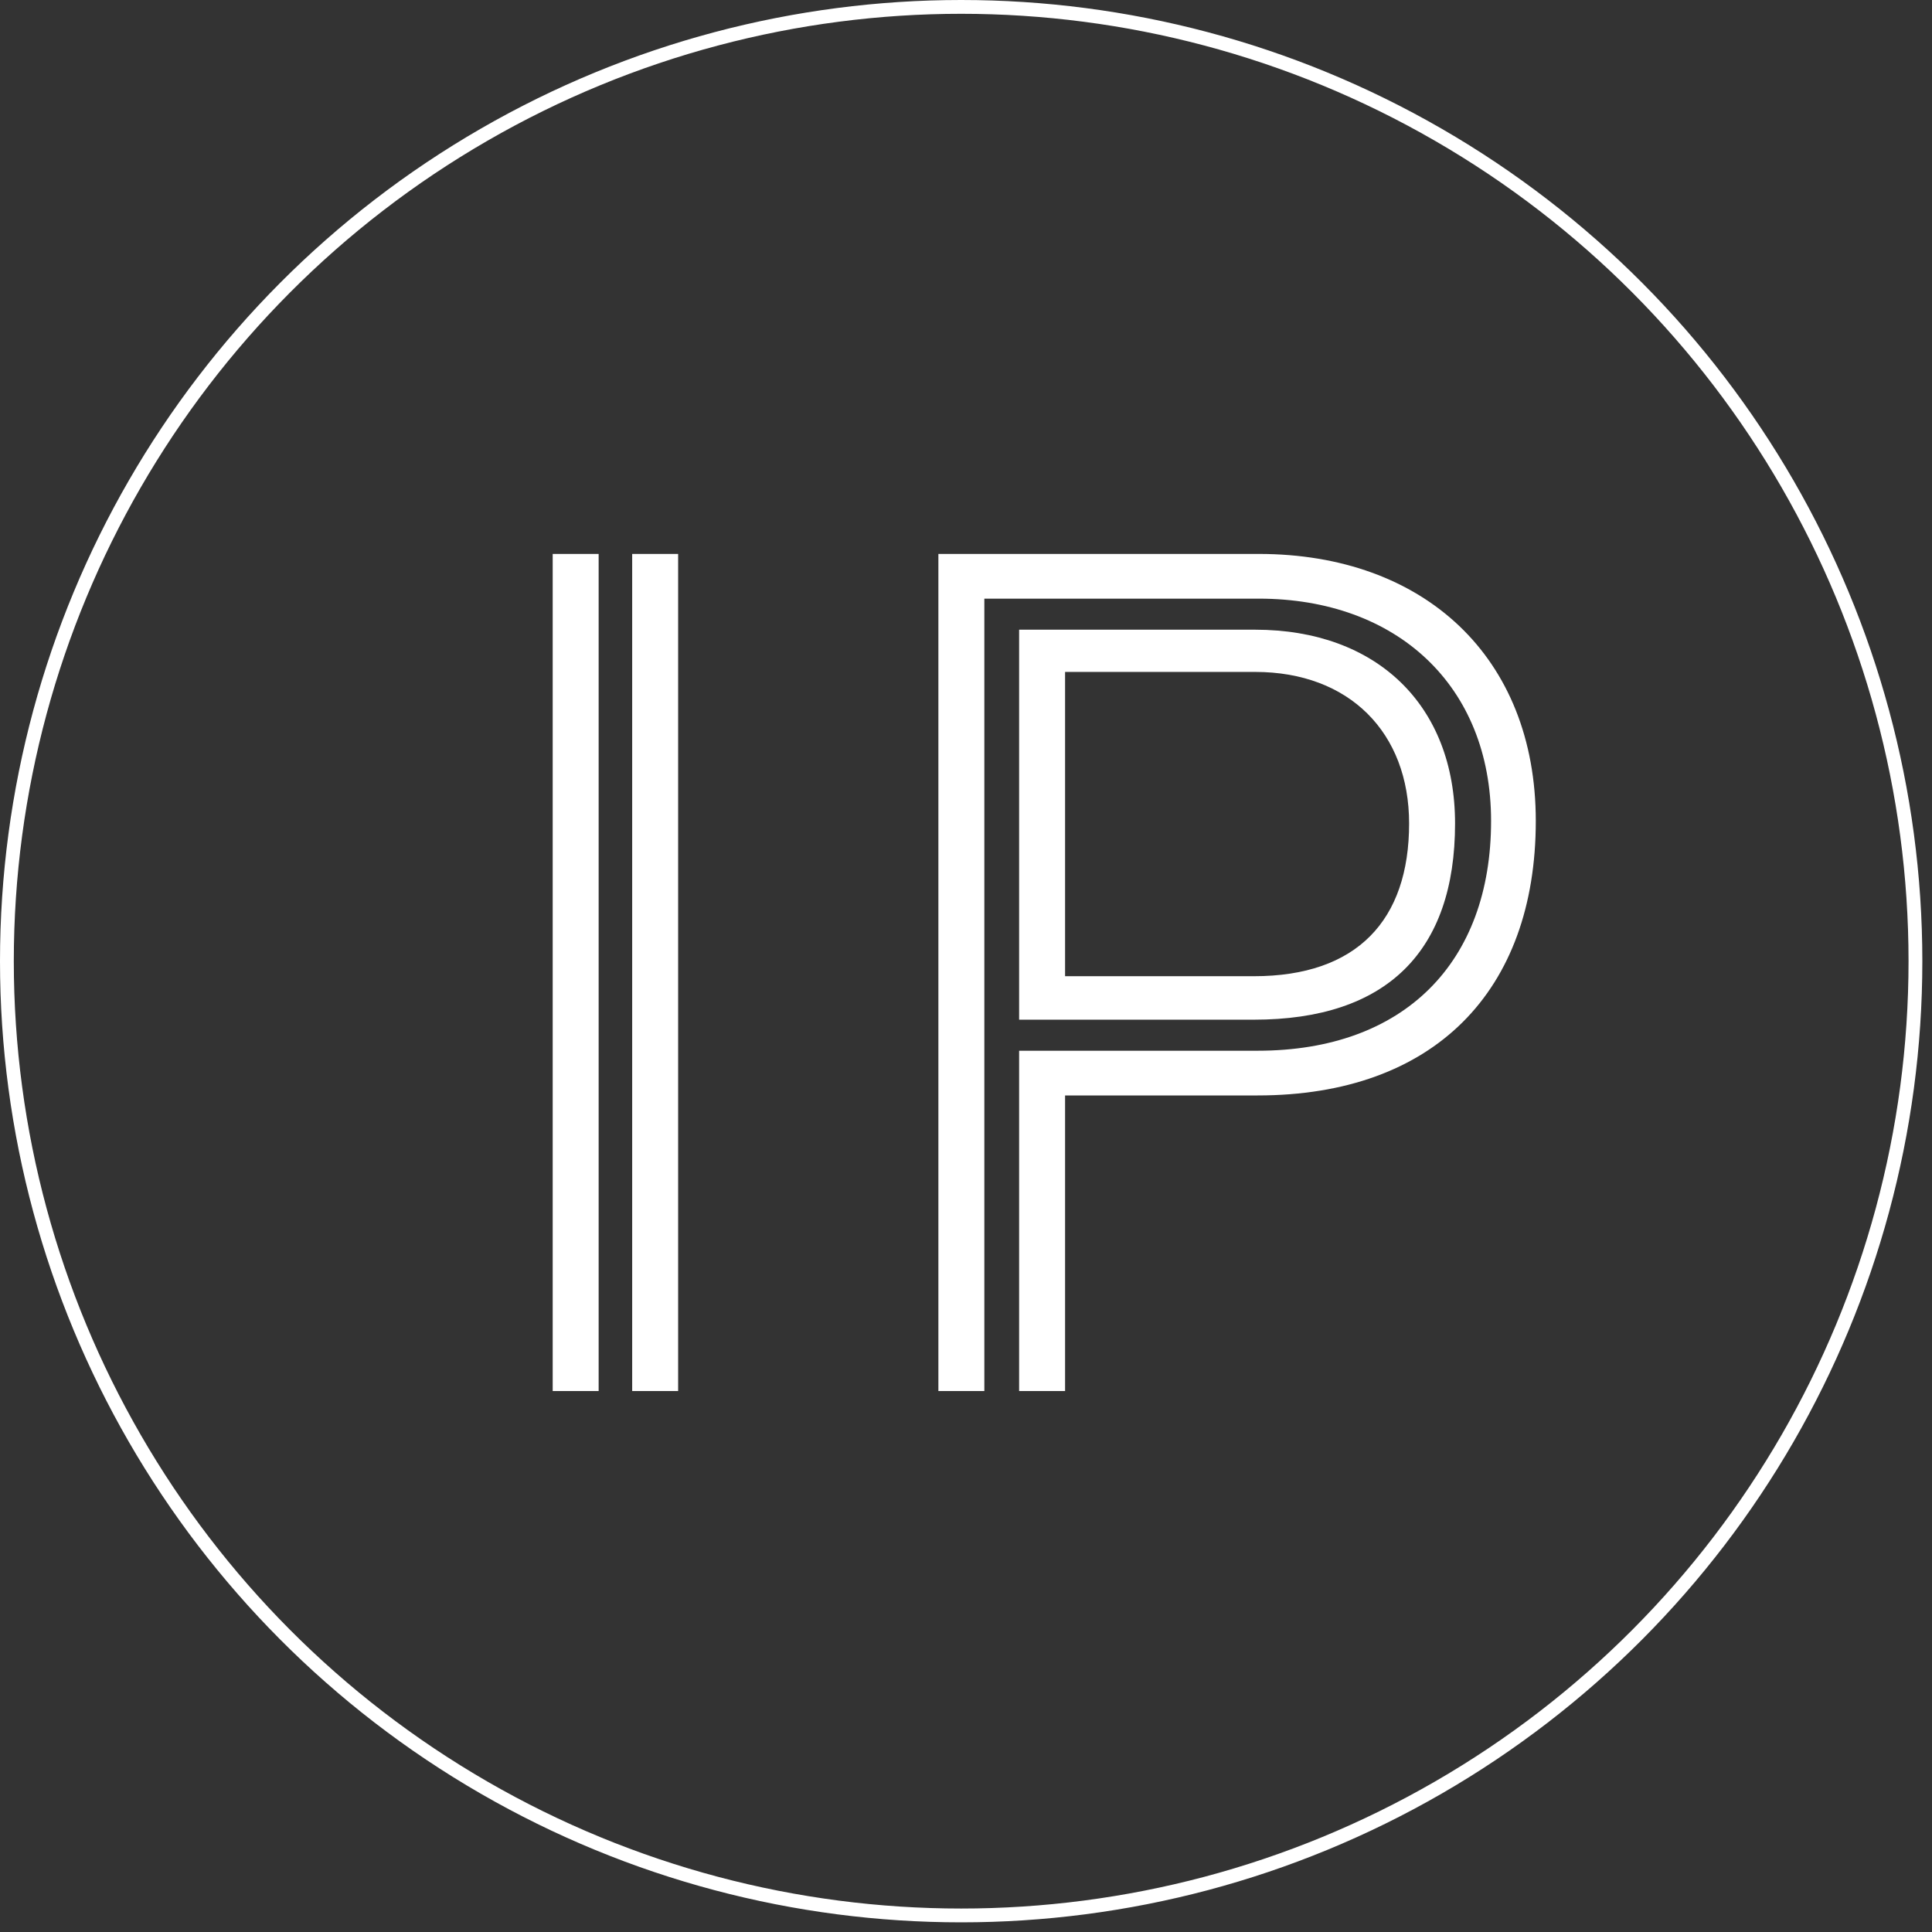 <svg width="1400" height="1400" viewBox="0 0 1400 1400" fill="none" xmlns="http://www.w3.org/2000/svg">
<rect x="0" y="0" width="1400" height="1400" fill="#333333" stroke="none"/>
<circle cx="696.5" cy="696.5" r="691.5" stroke="white" stroke-width="10"/>
<path d="M491.4 1008V401.4H458.1V1008H491.4ZM433.8 1008V401.4H400.5V1008H433.8ZM908.592 738.9C1004.89 738.9 1054.39 689.4 1054.39 596.7C1054.39 511.2 997.692 456.3 909.492 456.3H738.492V738.9H908.592ZM771.792 1008V793.8H911.292C1039.09 793.8 1112.89 718.2 1112.89 594.9C1112.89 476.1 1031.89 401.4 912.192 401.4H679.992V1008H713.292V433.8H912.192C1012.09 433.8 1080.49 496.8 1080.49 594.9C1080.49 697.5 1017.49 761.4 911.292 761.4H738.492V1008H771.792ZM771.792 707.4V486.9H909.492C977.892 486.9 1021.09 531 1021.09 596.7C1021.09 666.9 983.292 707.4 908.592 707.4H771.792Z" fill="white"/>
</svg>
